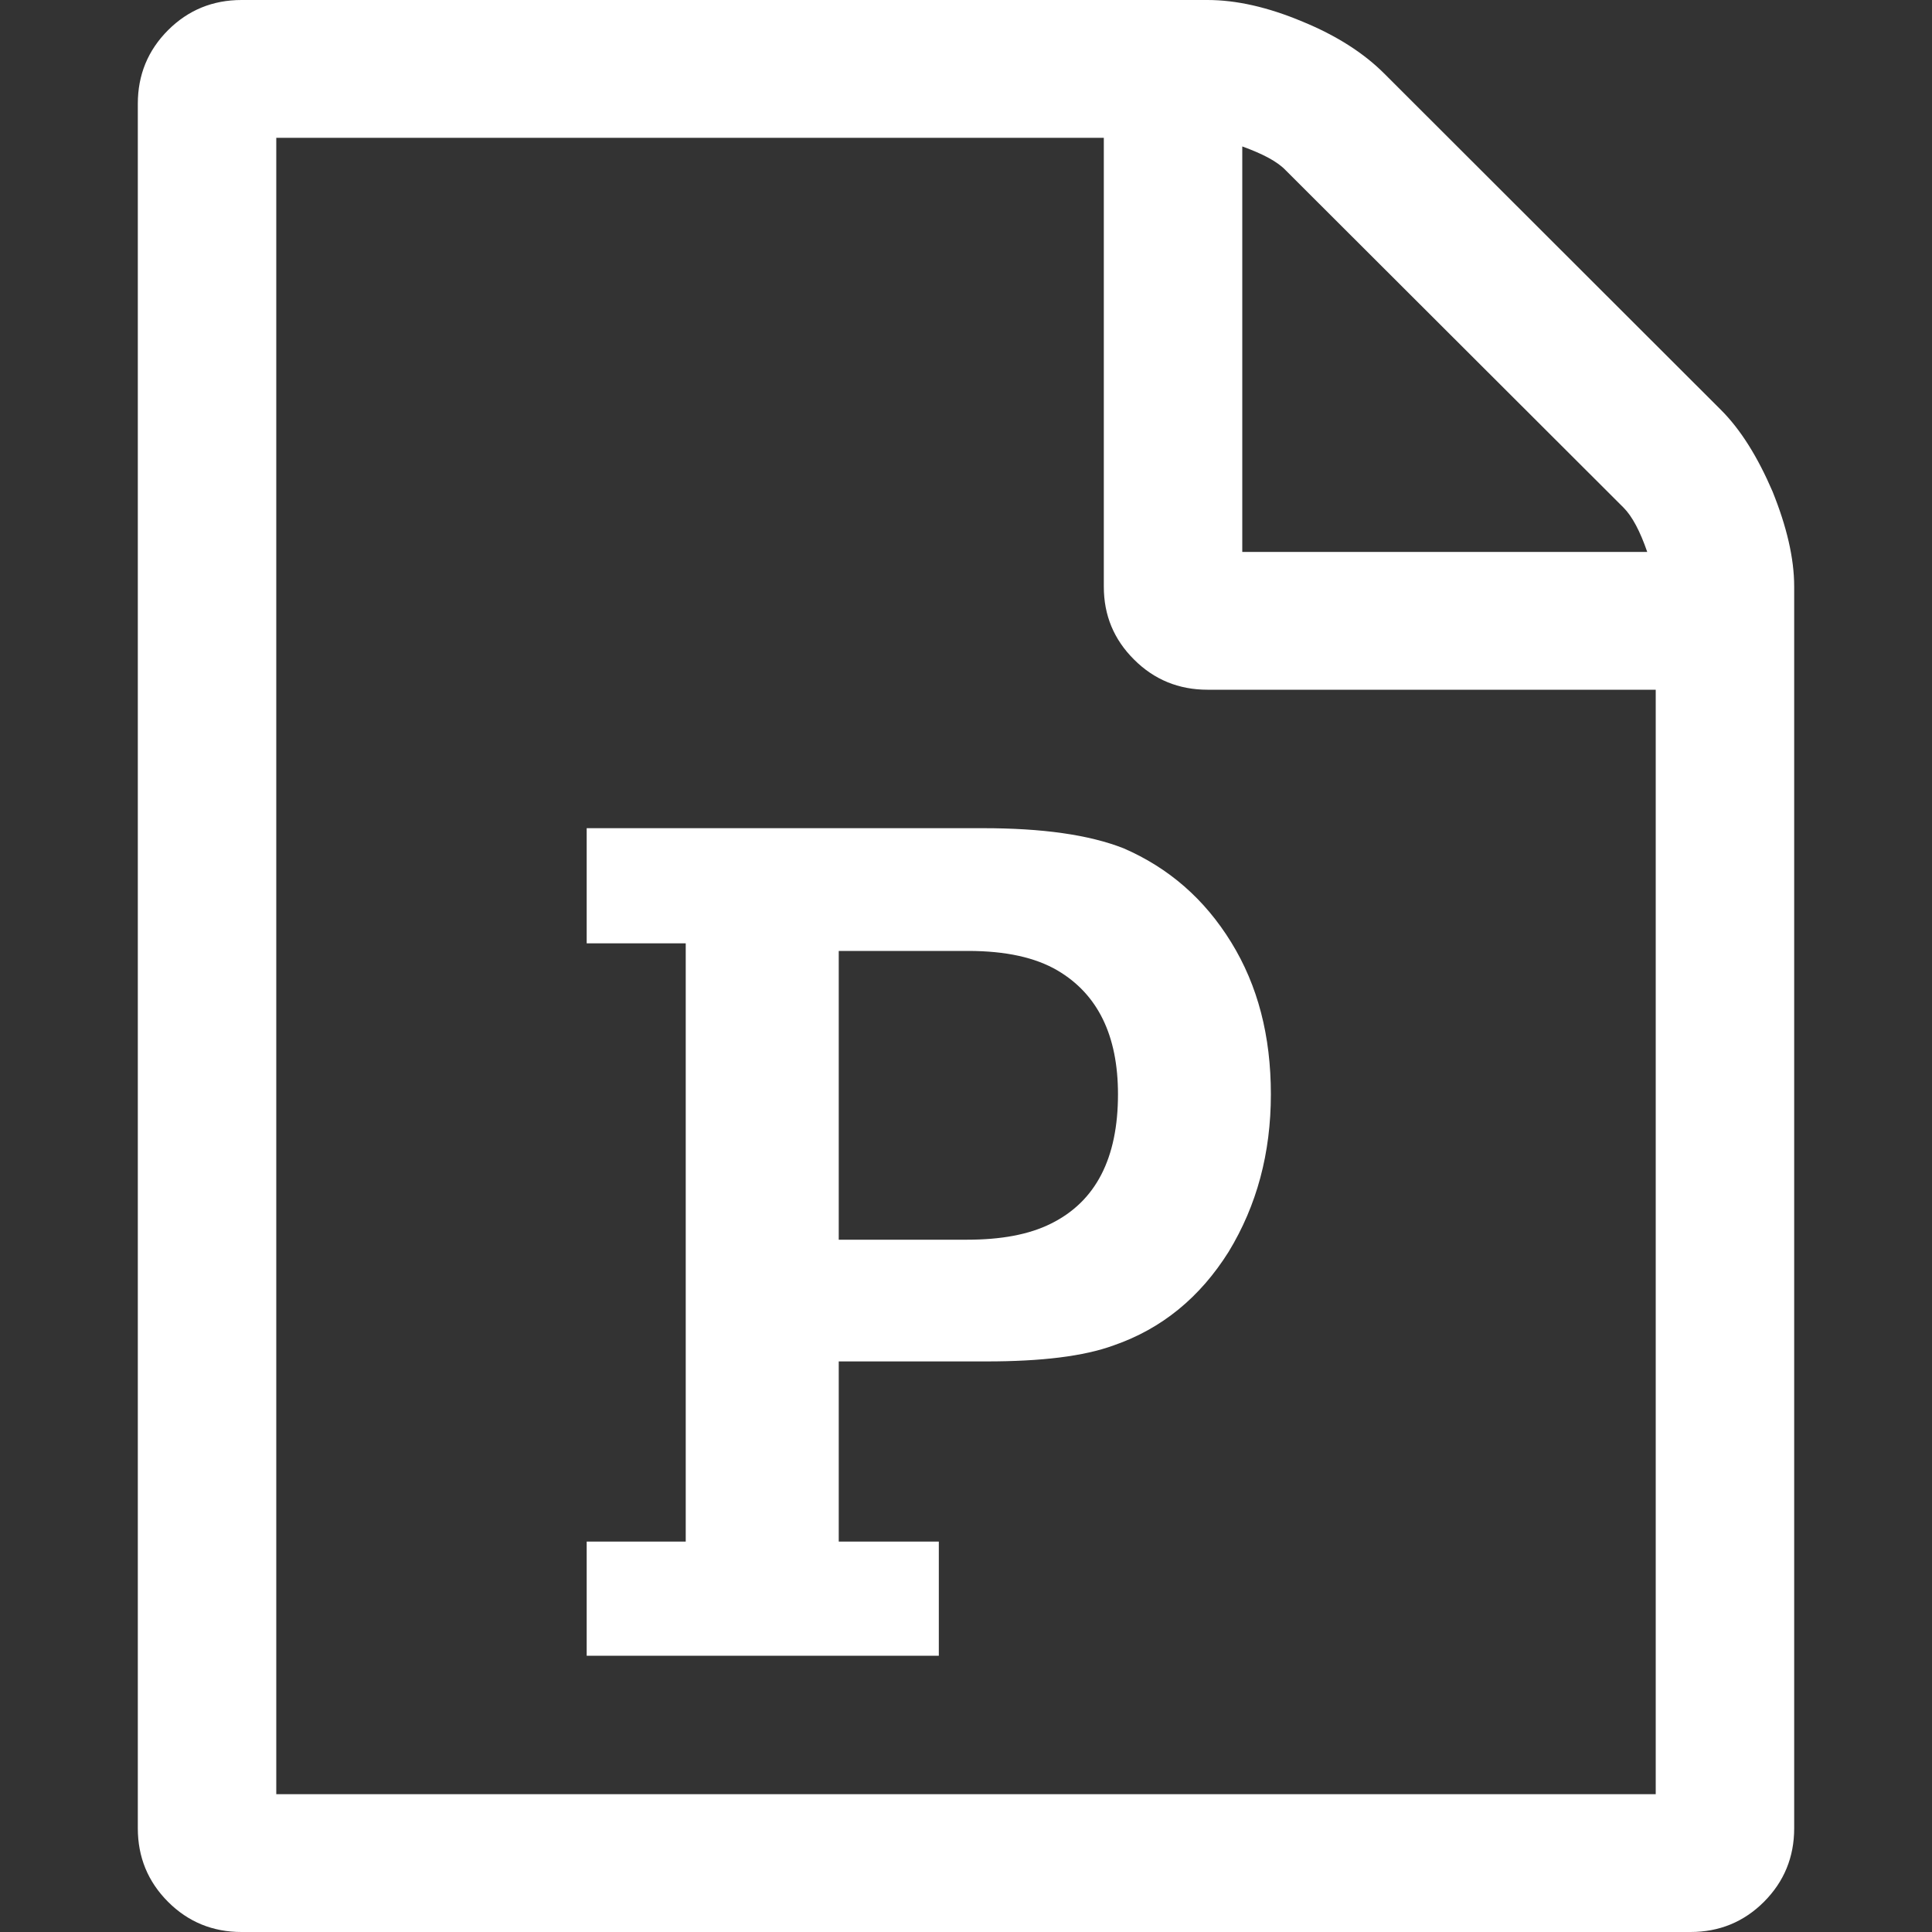 <svg xmlns="http://www.w3.org/2000/svg" xlink="http://www.w3.org/1999/xlink" width="20px" height="20px" viewBox="0 0 15 15" version="1.1">
  <rect x="0" y="0" width="15" height="15" fill="#333333" stroke="none"/>
  <g id="surface1">
    <path d="M 13.359 3.18 C 13.516 3.336 13.648 3.551 13.762 3.816 C 13.871 4.086 13.93 4.332 13.93 4.555 L 13.93 14.195 C 13.93 14.418 13.852 14.609 13.695 14.766 C 13.539 14.922 13.348 15 13.125 15 L 1.875 15 C 1.652 15 1.461 14.922 1.305 14.766 C 1.148 14.609 1.07 14.418 1.07 14.195 L 1.07 0.805 C 1.07 0.582 1.148 0.391 1.305 0.234 C 1.461 0.078 1.652 0 1.875 0 L 9.375 0 C 9.598 0 9.844 0.055 10.113 0.168 C 10.379 0.277 10.59 0.414 10.746 0.57 Z M 9.645 1.137 L 9.645 4.285 L 12.789 4.285 C 12.734 4.125 12.672 4.008 12.605 3.941 L 9.984 1.324 C 9.918 1.254 9.805 1.195 9.645 1.137 Z M 12.855 13.93 L 12.855 5.355 L 9.375 5.355 C 9.152 5.355 8.961 5.277 8.805 5.121 C 8.648 4.965 8.57 4.777 8.57 4.555 L 8.57 1.07 L 2.145 1.07 L 2.145 13.93 Z M 4.555 11.969 L 4.555 12.855 L 7.289 12.855 L 7.289 11.969 L 6.512 11.969 L 6.512 10.57 L 7.66 10.57 C 8.082 10.57 8.414 10.531 8.648 10.445 C 9.02 10.316 9.316 10.074 9.539 9.719 C 9.758 9.359 9.867 8.953 9.867 8.496 C 9.867 8.043 9.766 7.652 9.559 7.316 C 9.352 6.98 9.074 6.738 8.723 6.586 C 8.453 6.48 8.09 6.43 7.633 6.43 L 4.555 6.43 L 4.555 7.324 L 5.324 7.324 L 5.324 11.969 Z M 7.508 9.625 L 6.512 9.625 L 6.512 7.383 L 7.516 7.383 C 7.809 7.383 8.039 7.434 8.211 7.535 C 8.523 7.719 8.68 8.039 8.68 8.496 C 8.68 8.992 8.508 9.328 8.16 9.5 C 7.988 9.586 7.77 9.625 7.508 9.625 Z M 7.508 9.625 " fill="#FFFFFF"/>
  </g>
</svg>